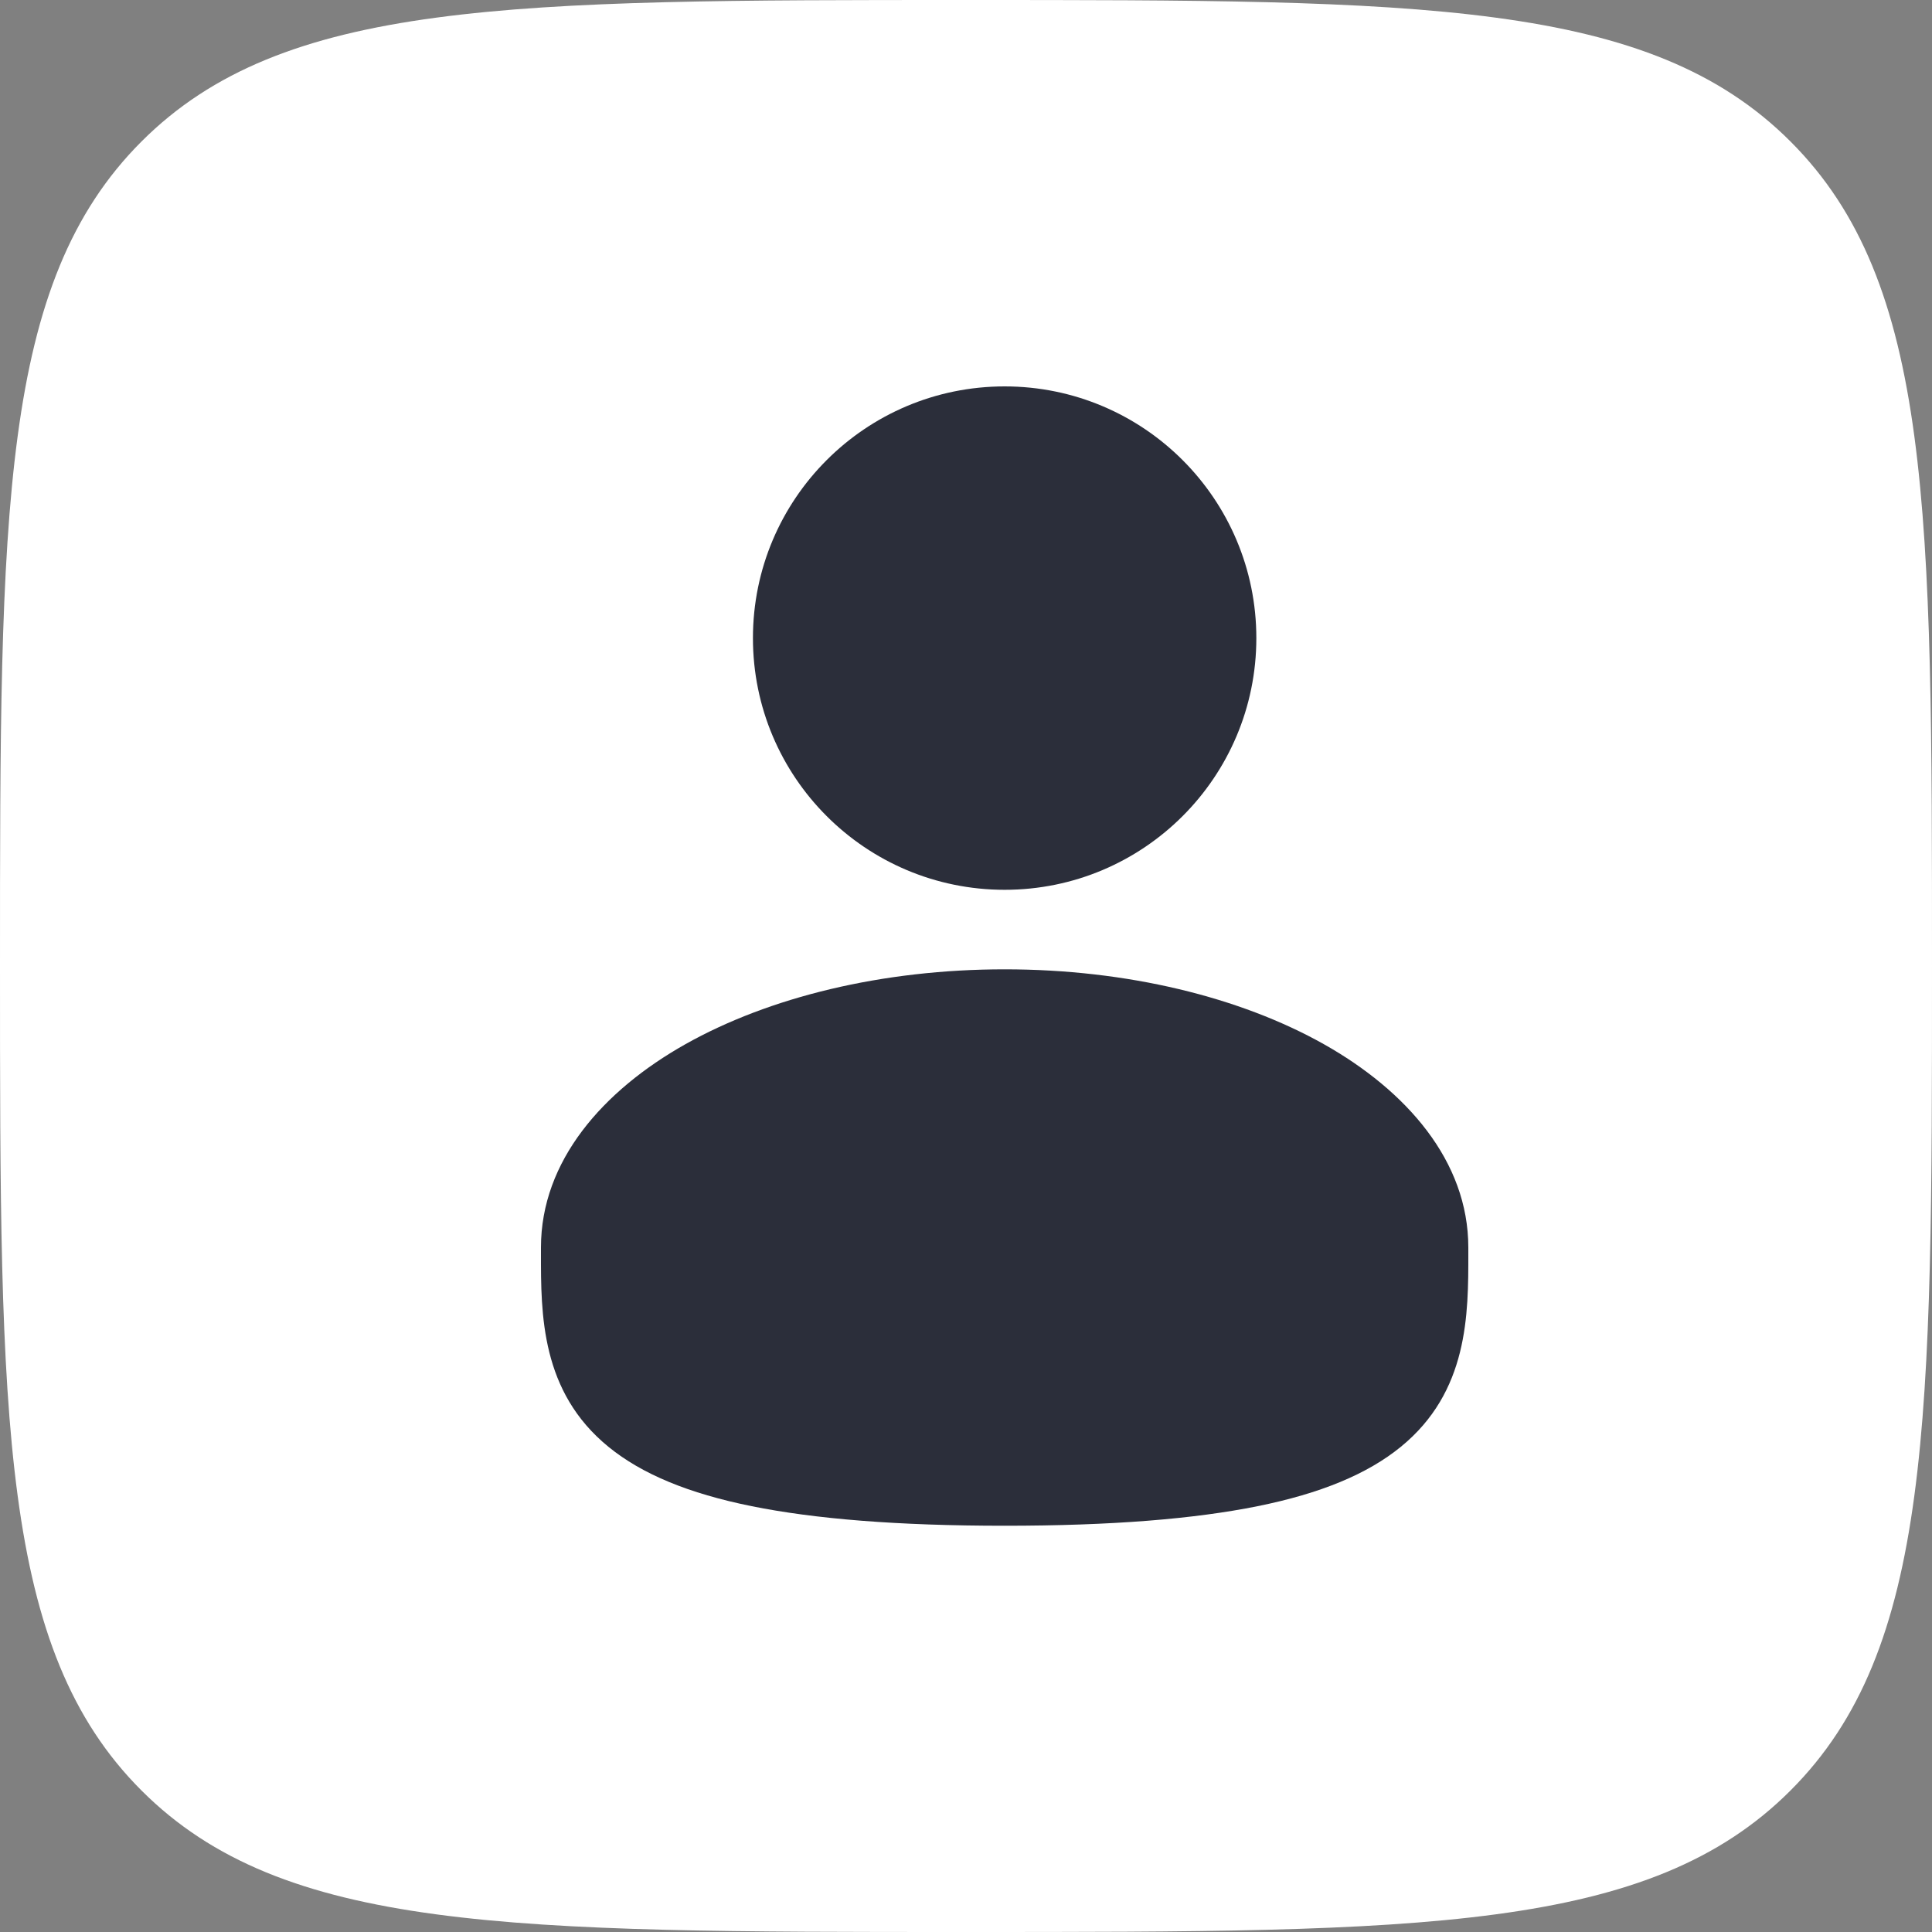 <svg width="25" height="25" viewBox="0 0 25 25" fill="none" xmlns="http://www.w3.org/2000/svg">
<rect x="0" y="0" width="25" height="25" fill="#808080" stroke="none"/>
<path fill-rule="evenodd" clip-rule="evenodd" d="M1.831 1.831C-1.19209e-07 3.661 0 6.607 0 12.5C0 18.392 -1.19209e-07 21.339 1.831 23.169C3.661 25 6.607 25 12.5 25C18.392 25 21.339 25 23.169 23.169C25 21.339 25 18.392 25 12.5C25 6.607 25 3.661 23.169 1.831C21.339 -1.19209e-07 18.392 0 12.5 0C6.607 0 3.661 -1.19209e-07 1.831 1.831Z" fill="white"/>
<path fill-rule="evenodd" clip-rule="evenodd" d="M9.743 8.257C9.743 6.458 11.201 5 13 5C14.799 5 16.257 6.458 16.257 8.257C16.257 10.056 14.799 11.514 13 11.514C11.201 11.514 9.743 10.056 9.743 8.257Z" fill="#2B2E3A"/>
<path fill-rule="evenodd" clip-rule="evenodd" d="M8.869 13.512C9.952 12.903 11.414 12.543 13 12.543C14.586 12.543 16.048 12.903 17.131 13.512C18.198 14.113 19 15.022 19 16.143C19 16.166 19 16.189 19 16.213C19.001 17.009 19.002 18.009 18.125 18.723C17.693 19.075 17.089 19.325 16.273 19.49C15.455 19.655 14.389 19.743 13 19.743C11.611 19.743 10.545 19.655 9.727 19.49C8.911 19.325 8.307 19.075 7.875 18.723C6.998 18.009 6.999 17.009 7 16.213C7 16.189 7 16.166 7 16.143C7 15.022 7.802 14.113 8.869 13.512Z" fill="#2B2E3A"/>
</svg>
